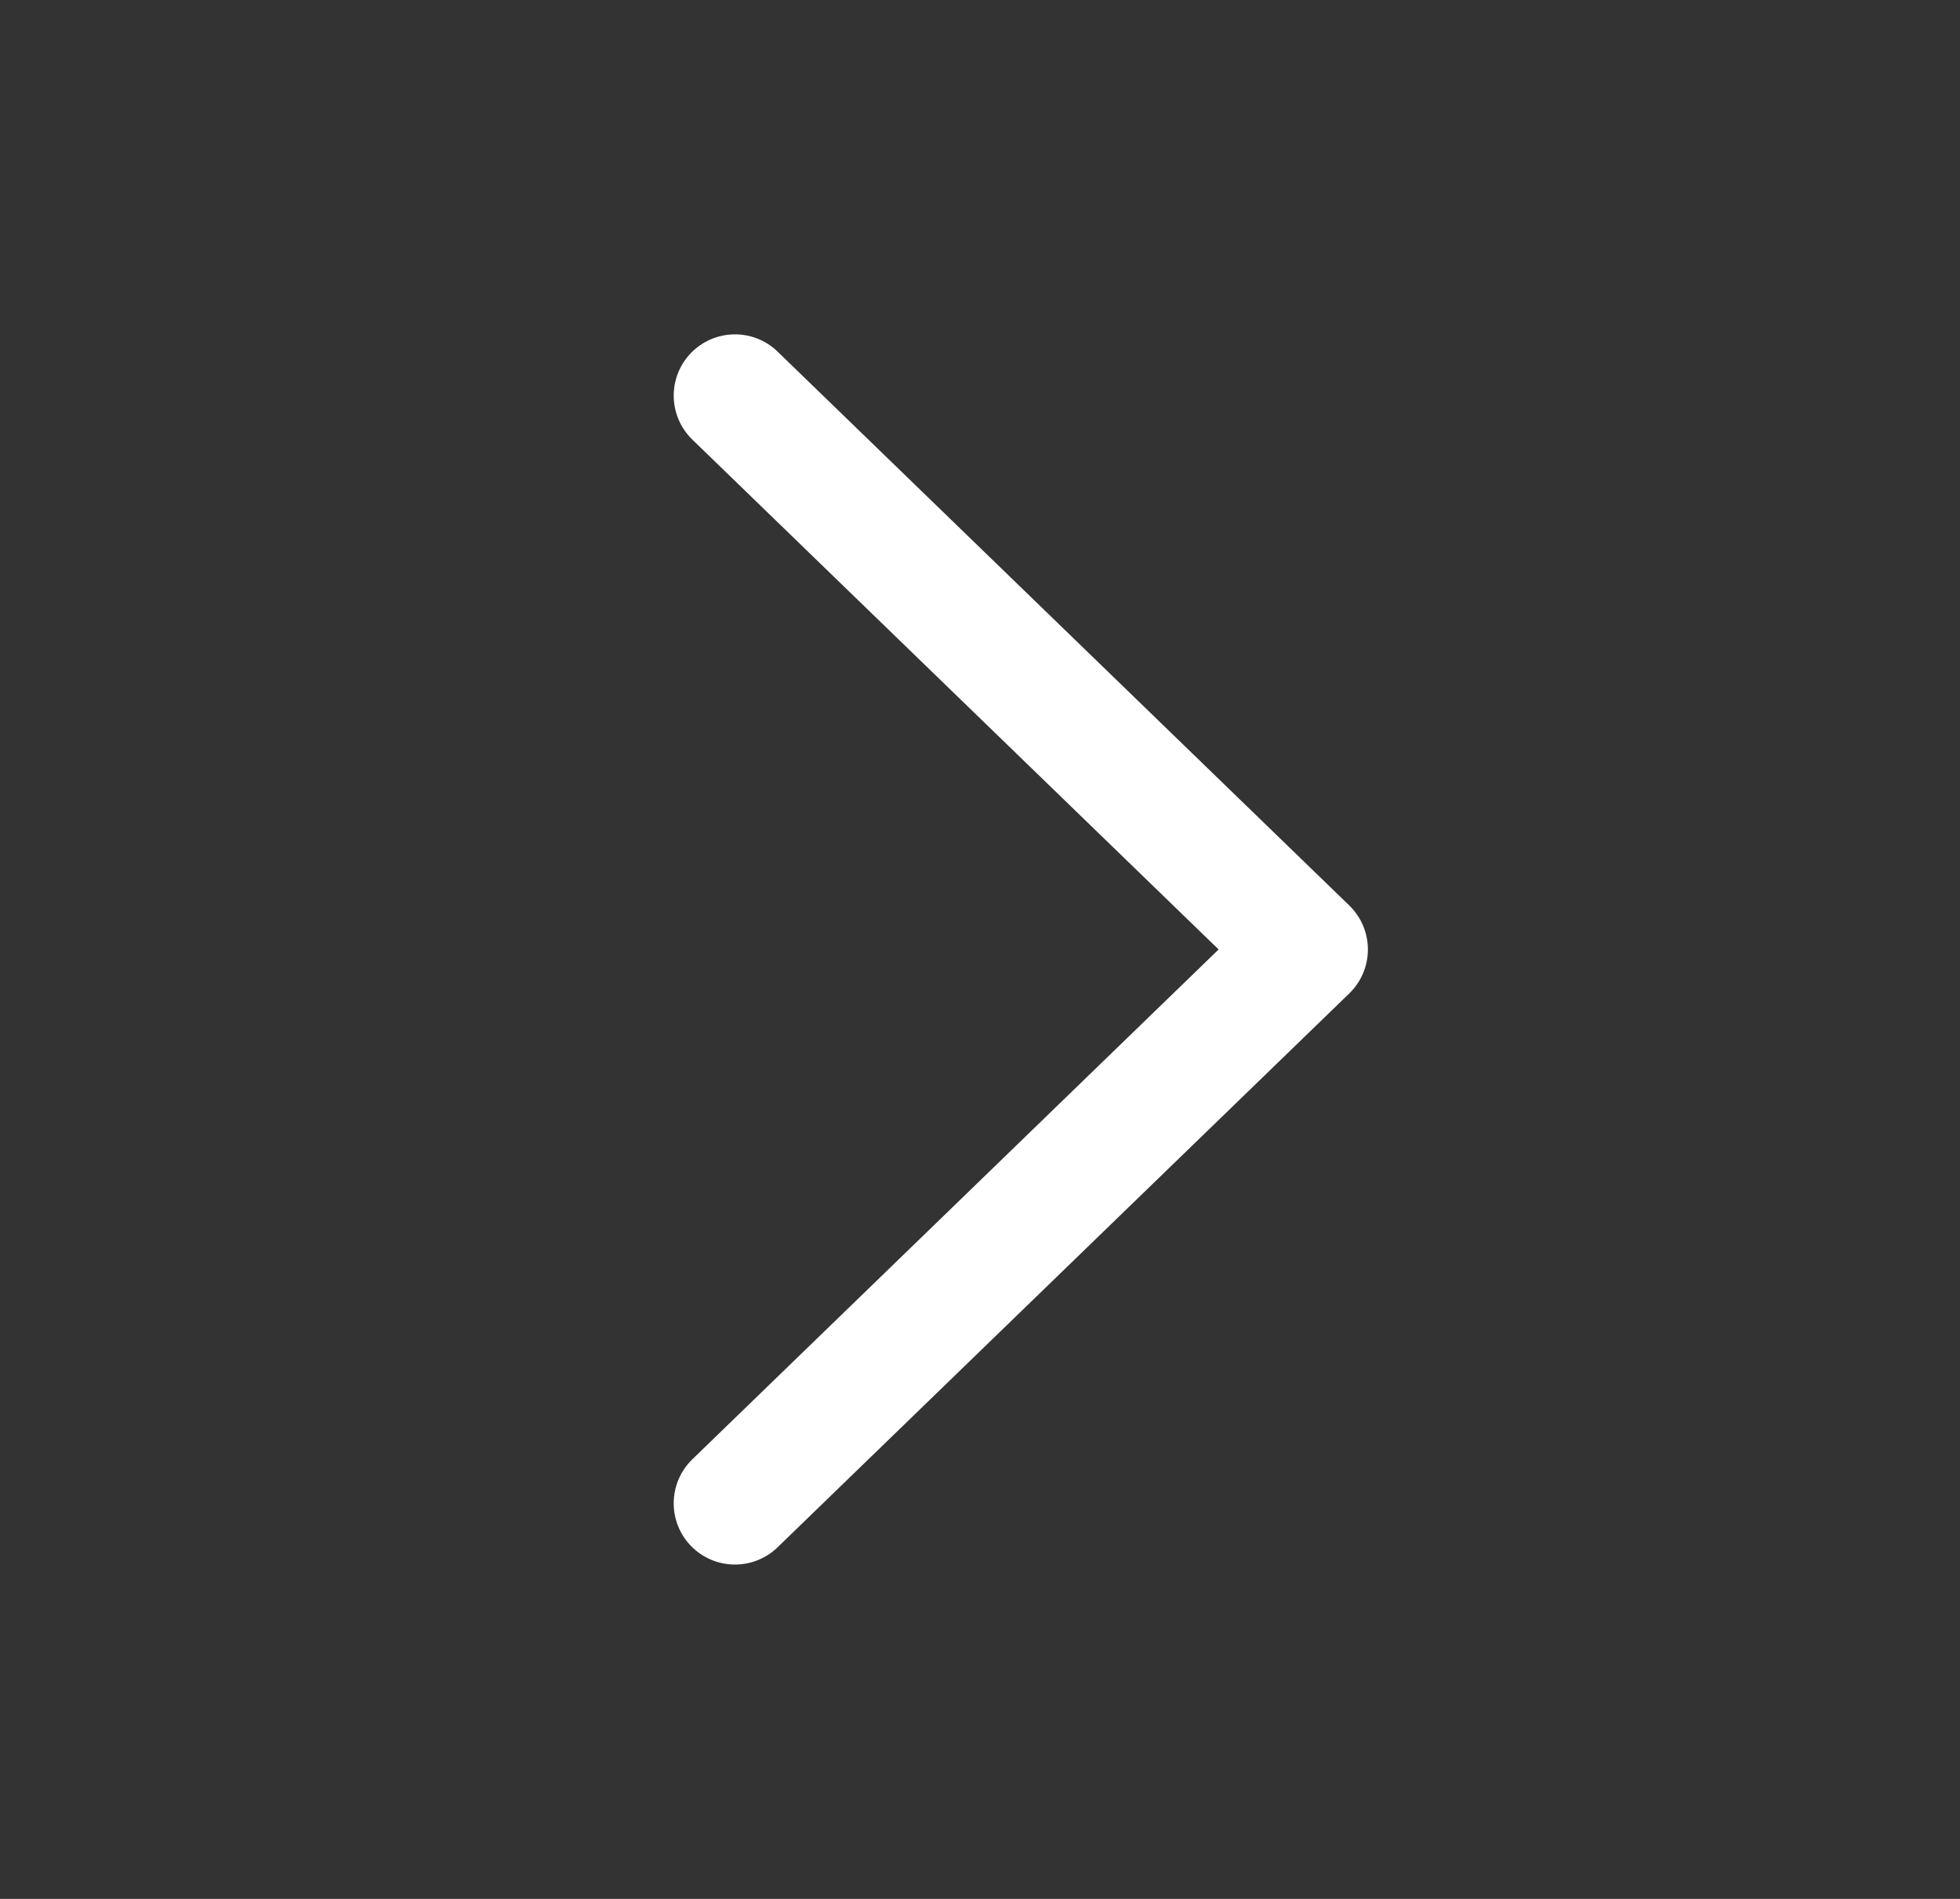 <?xml version="1.0" encoding="UTF-8" standalone="no"?><svg width='32' height='31' viewBox='0 0 32 31' fill='none' xmlns='http://www.w3.org/2000/svg'>
<rect x="0" y="0" width="32" height="31" fill="#333333" stroke="none"/>
<path d='M12.695 5.74C12.299 5.356 11.666 5.366 11.281 5.763C10.897 6.159 10.907 6.792 11.304 7.177L12.695 5.74ZM21.333 15.5L22.029 16.218C22.223 16.03 22.333 15.771 22.333 15.5C22.333 15.229 22.223 14.97 22.029 14.782L21.333 15.5ZM11.304 23.823C10.907 24.208 10.897 24.841 11.281 25.238C11.666 25.634 12.299 25.644 12.695 25.26L11.304 23.823ZM11.304 7.177L20.637 16.218L22.029 14.782L12.695 5.74L11.304 7.177ZM20.637 14.782L11.304 23.823L12.695 25.26L22.029 16.218L20.637 14.782Z' fill='white'/>
</svg>
